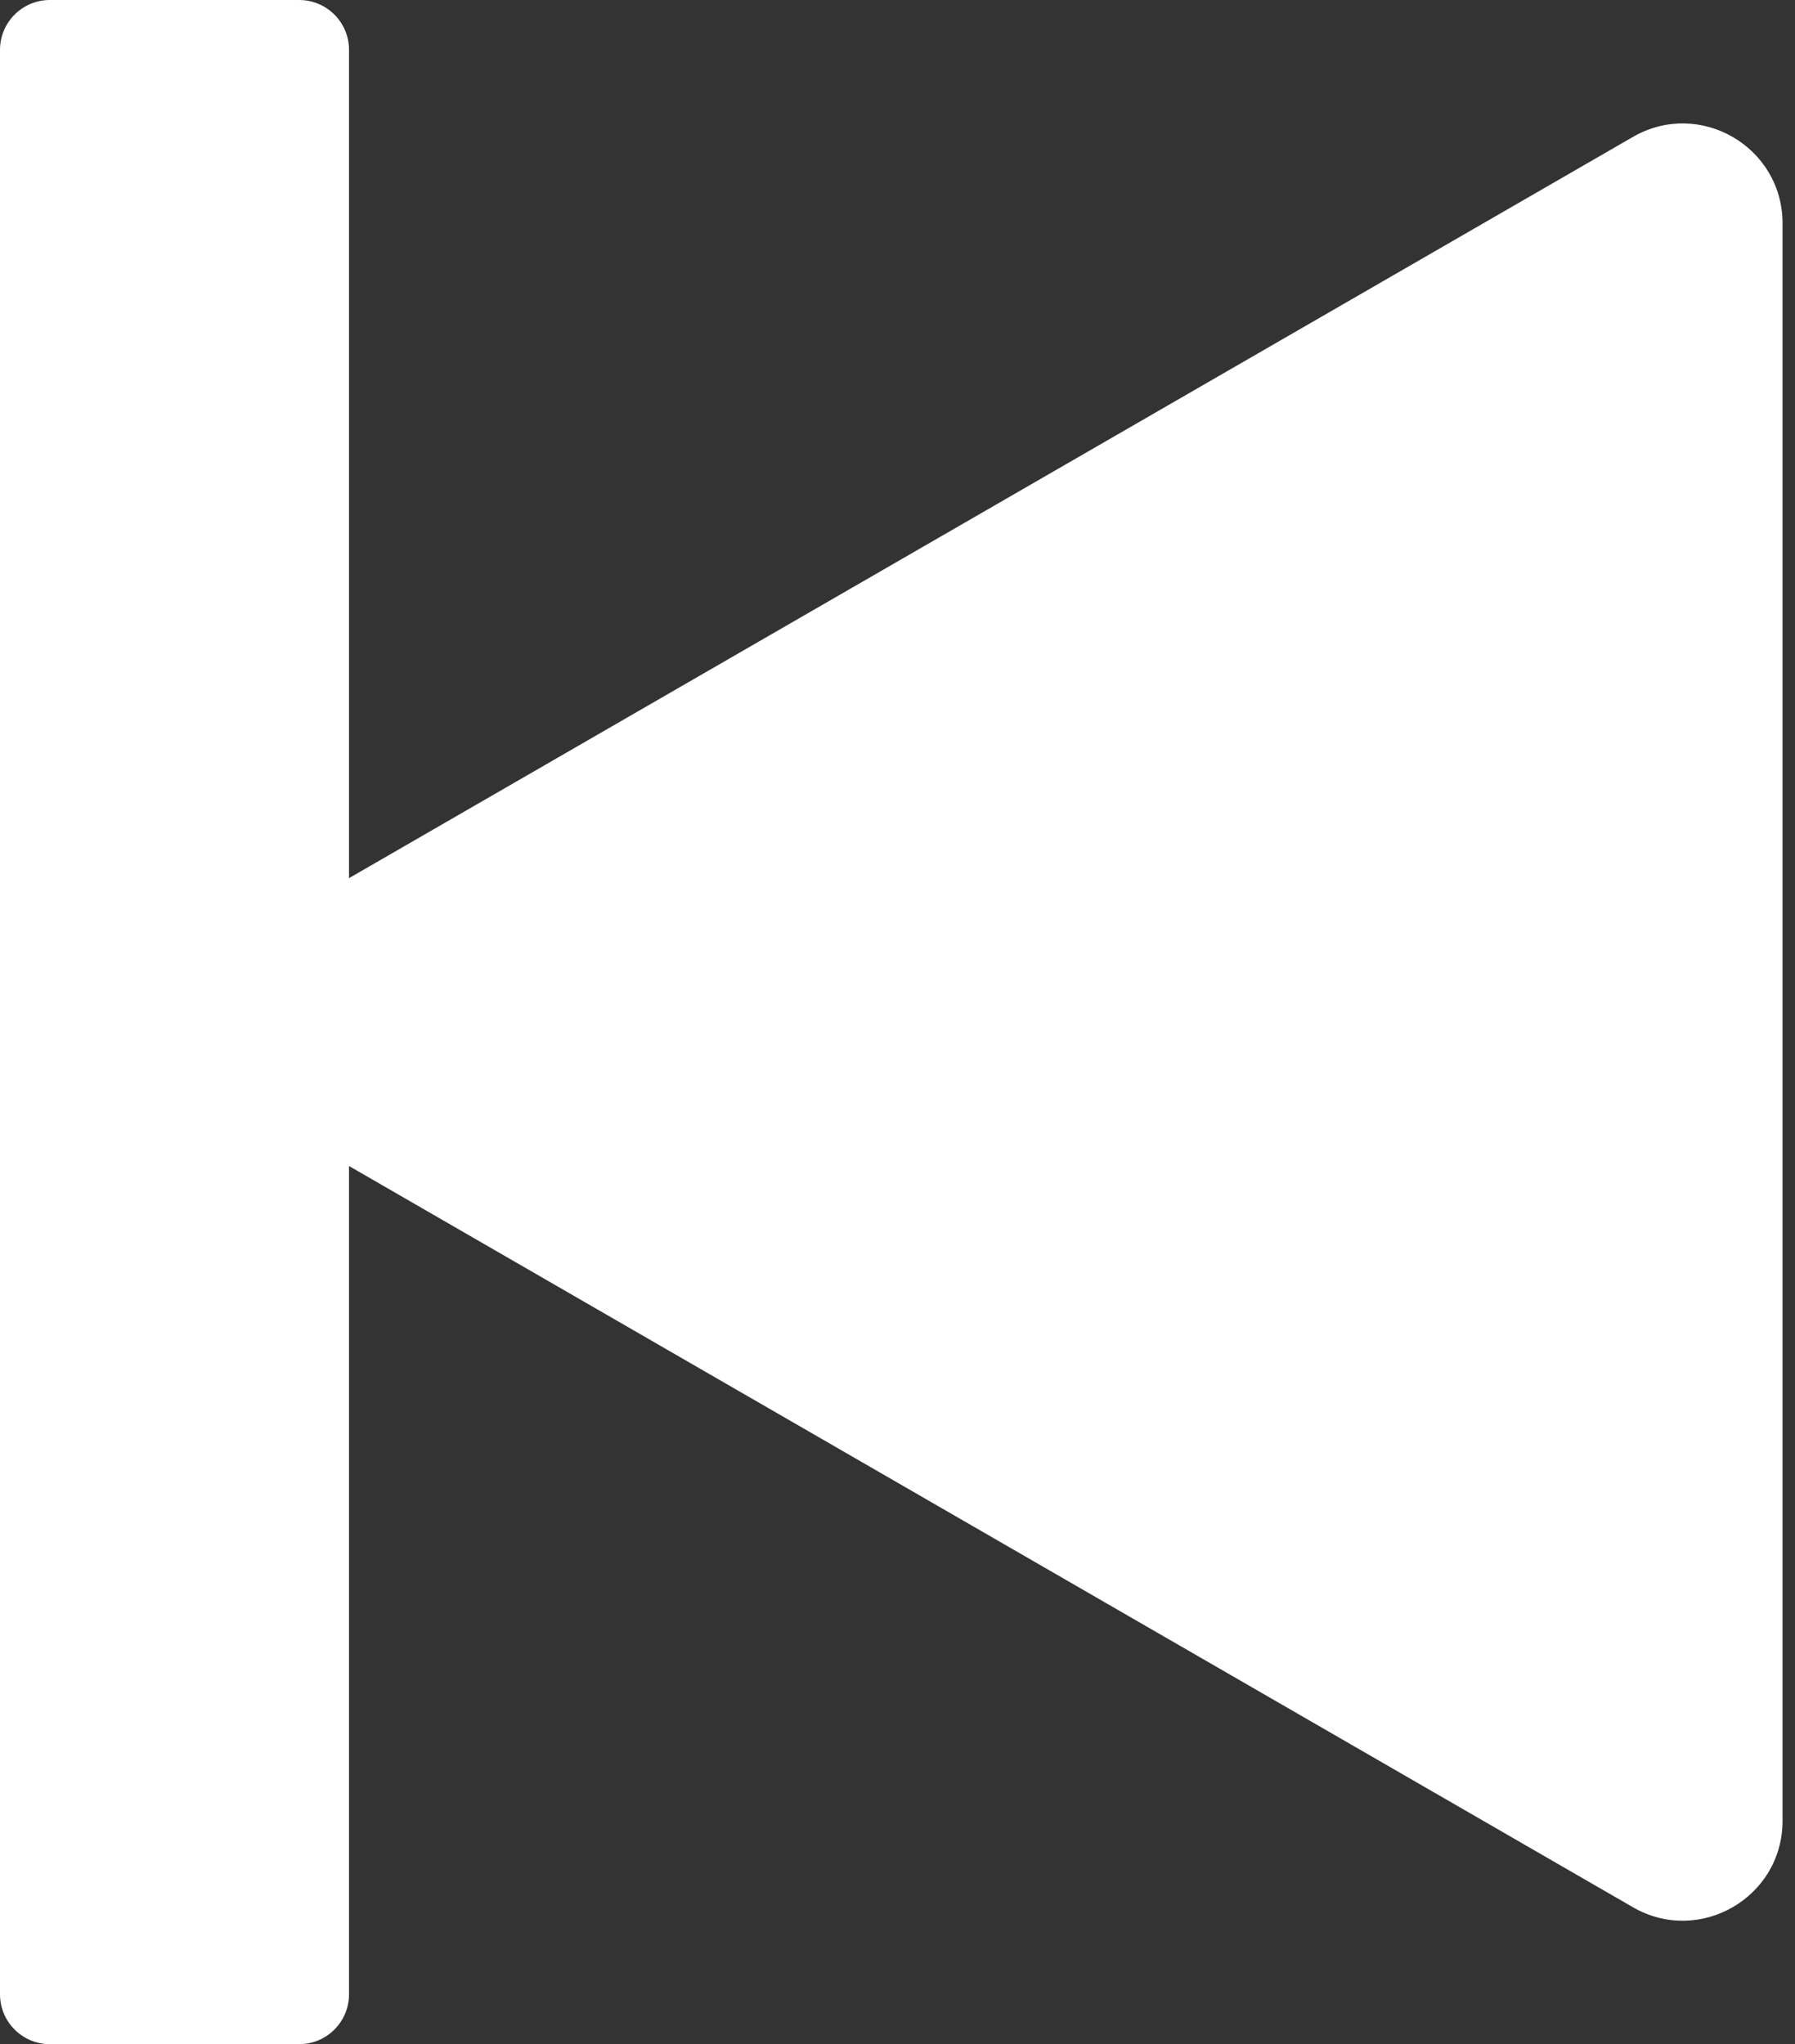 <svg width="36" height="41" viewBox="0 0 36 41" fill="none" xmlns="http://www.w3.org/2000/svg">
<rect x="0" y="0" width="36" height="41" fill="#333333" stroke="none"/>
<path fill-rule="evenodd" clip-rule="evenodd" d="M1 0C0.448 0 0 0.448 0 1V40C0 40.552 0.448 41 1 41H6C6.552 41 7 40.552 7 40V23.387L32.75 38.254C34.083 39.023 35.75 38.061 35.75 36.522V4.479C35.75 2.939 34.083 1.977 32.75 2.746L7 17.613V1C7 0.448 6.552 0 6 0H1Z" fill="white"/>
</svg>
